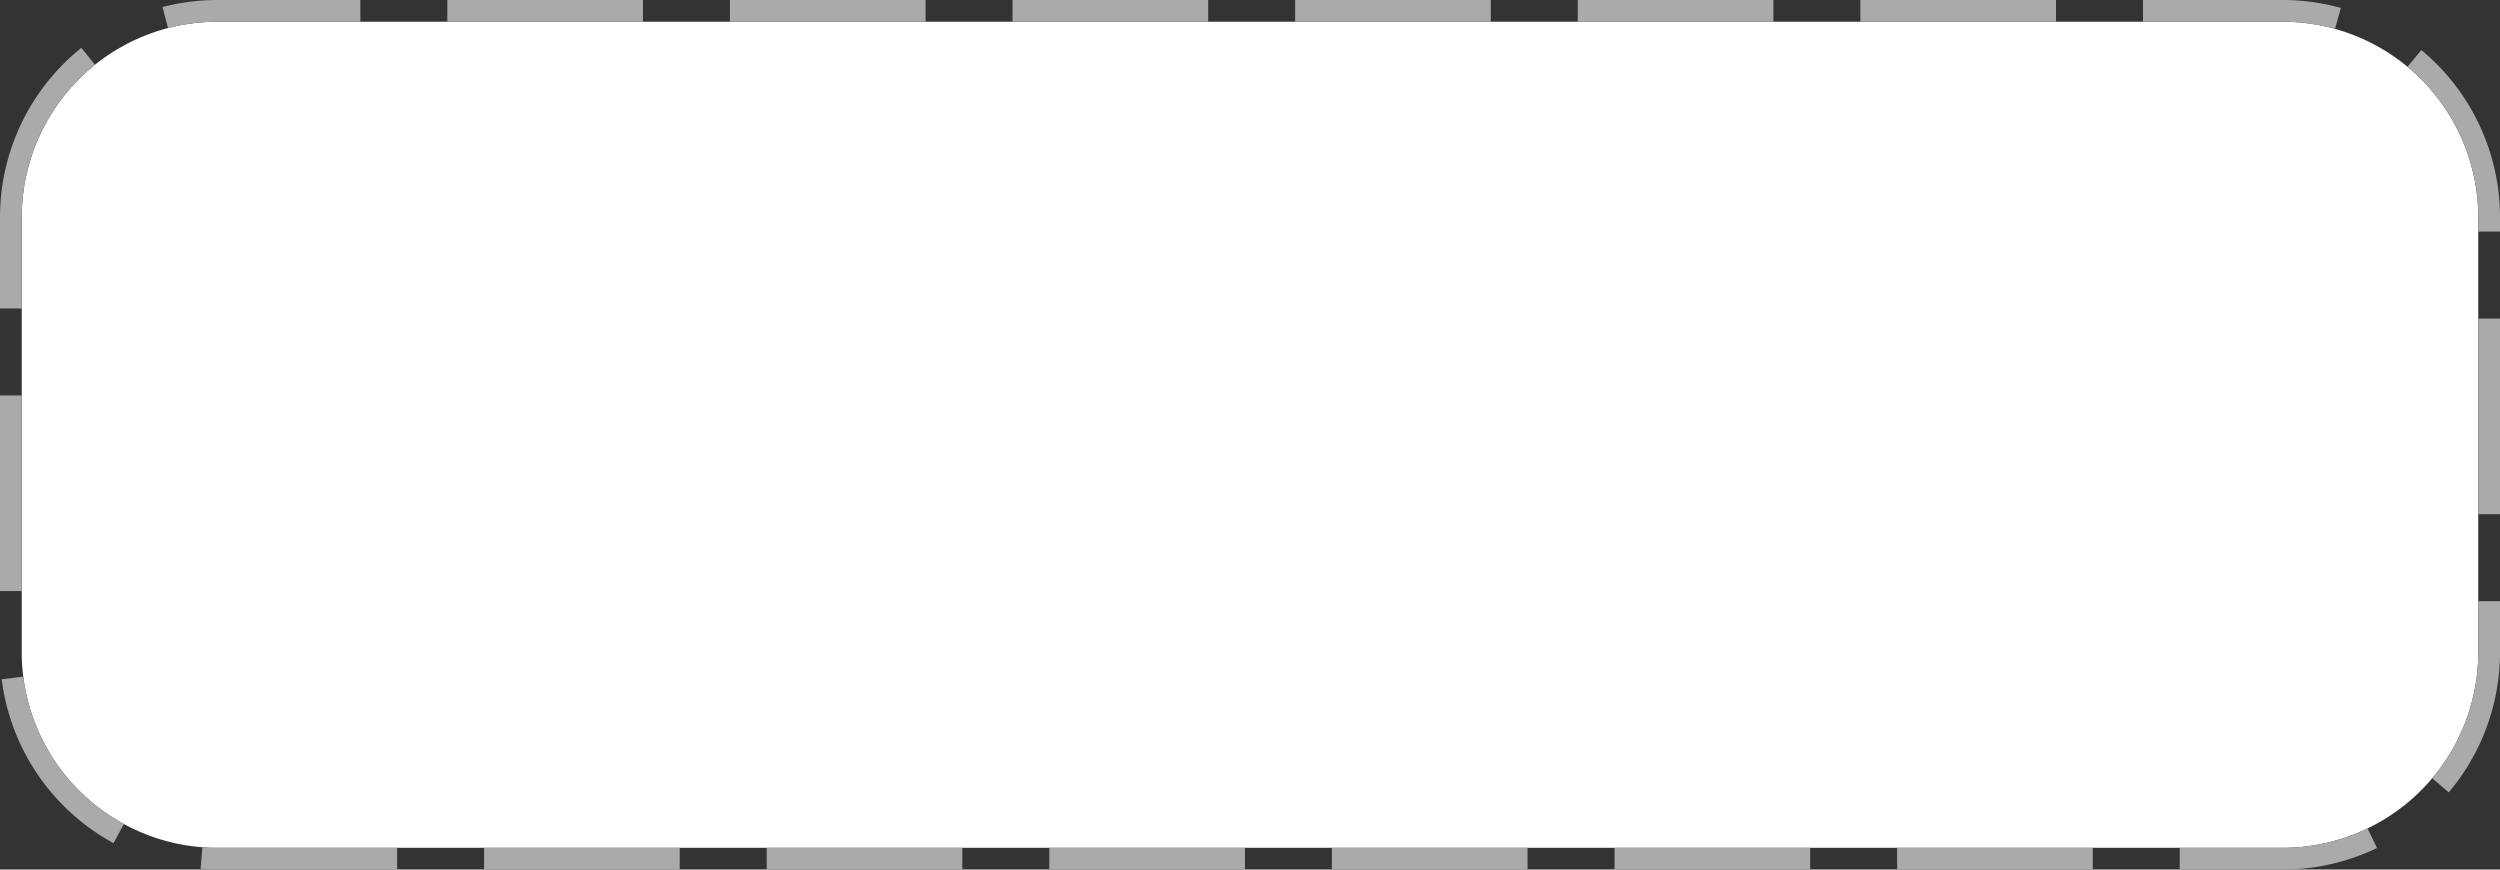 ﻿<?xml version="1.0" encoding="utf-8"?>
<svg version="1.1" xmlns:xlink="http://www.w3.org/1999/xlink" width="115px" height="40px" xmlns="http://www.w3.org/2000/svg">
  <rect width="100%" height="100%" fill="#333333" stroke="none"/>
  <g transform="matrix(1 0 0 1 -375 -220 )">
    <path d="M 376 230  A 9 9 0 0 1 385 221 L 480 221  A 9 9 0 0 1 489 230 L 489 250  A 9 9 0 0 1 480 259 L 385 259  A 9 9 0 0 1 376 250 L 376 230  Z " fill-rule="nonzero" fill="#ffffff" stroke="none" />
    <path d="M 375.5 230  A 9.5 9.5 0 0 1 385 220.5 L 480 220.5  A 9.5 9.5 0 0 1 489.5 230 L 489.5 250  A 9.5 9.5 0 0 1 480 259.5 L 385 259.5  A 9.5 9.5 0 0 1 375.5 250 L 375.5 230  Z " stroke-width="1" stroke-dasharray="9,4" stroke="#aaaaaa" fill="none" stroke-dashoffset="0.5" />
  </g>
</svg>
